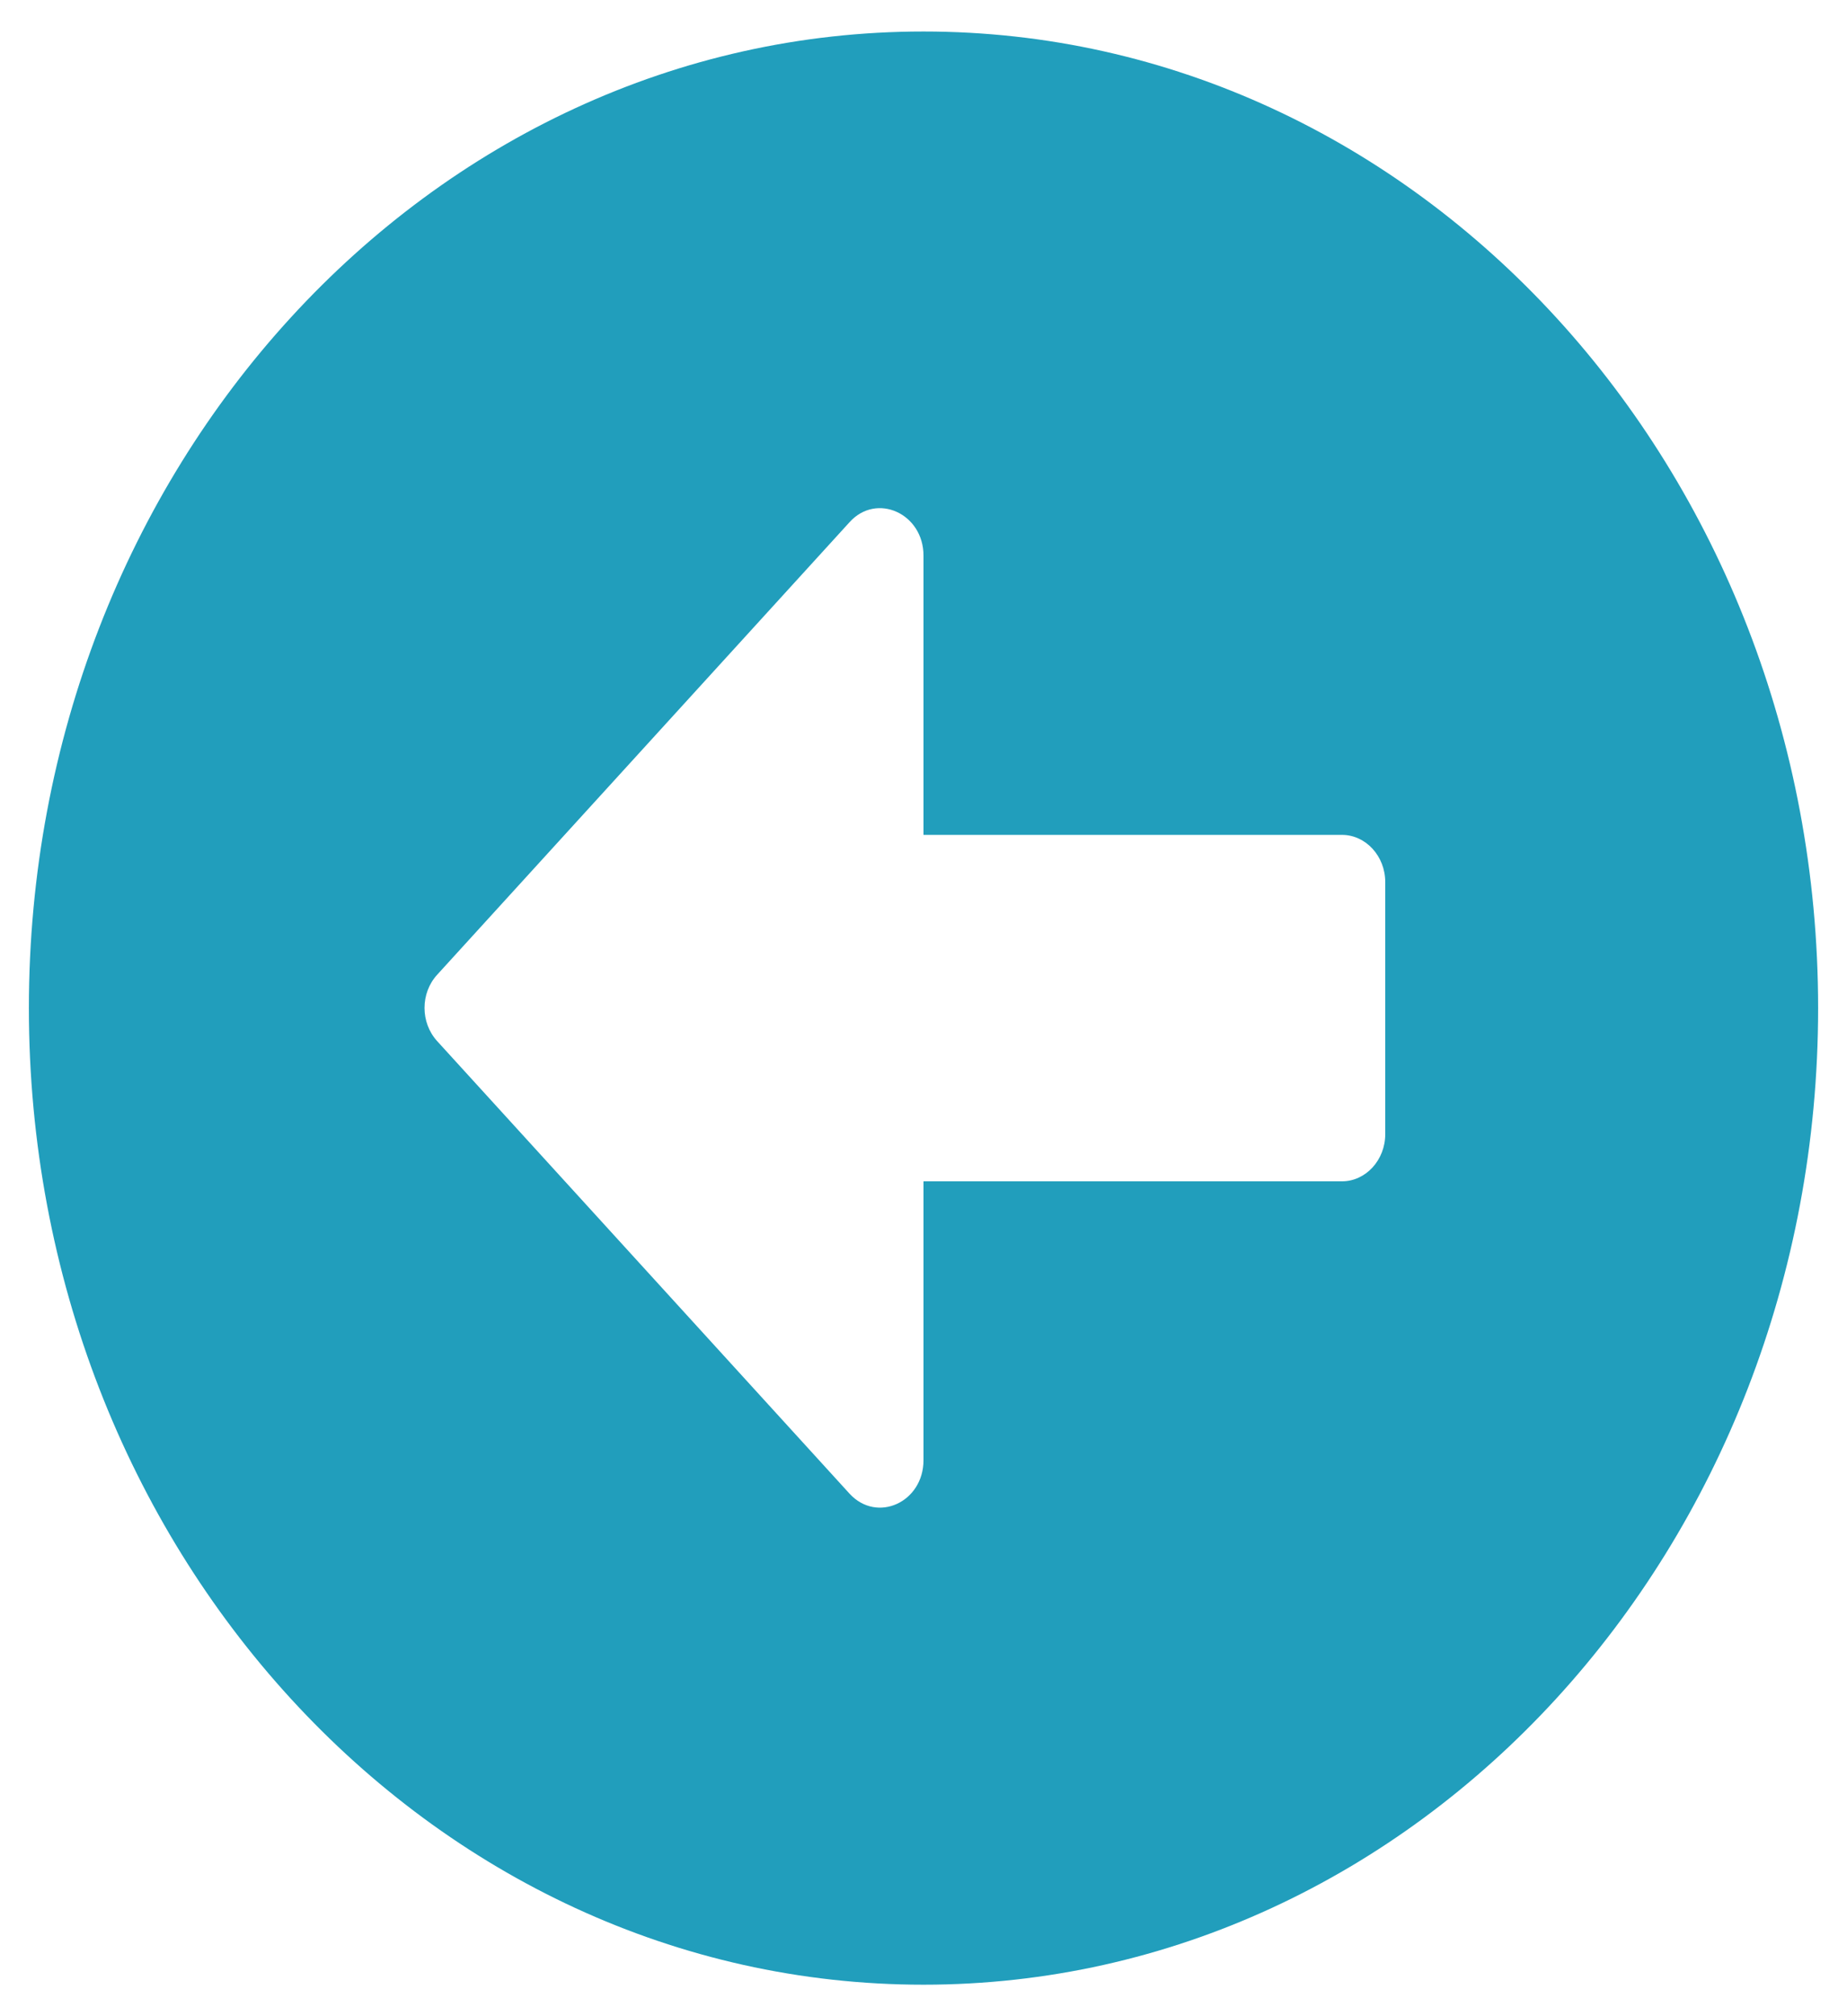 <svg width="22" height="24" viewBox="0 0 22 24" fill="none" xmlns="http://www.w3.org/2000/svg">
<path d="M11 23.625C5.113 23.625 0.344 18.422 0.344 12C0.344 5.578 5.113 0.375 11 0.375C16.887 0.375 21.656 5.578 21.656 12C21.656 18.422 16.887 23.625 11 23.625ZM15.984 9.938H11V6.614C11 6.112 10.441 5.859 10.119 6.216L5.208 11.602C5.006 11.822 5.006 12.173 5.208 12.394L10.119 17.78C10.446 18.136 11 17.883 11 17.381V14.062H15.984C16.268 14.062 16.5 13.809 16.5 13.5V10.5C16.5 10.191 16.268 9.938 15.984 9.938Z" fill="#219EBC"/>
</svg>
